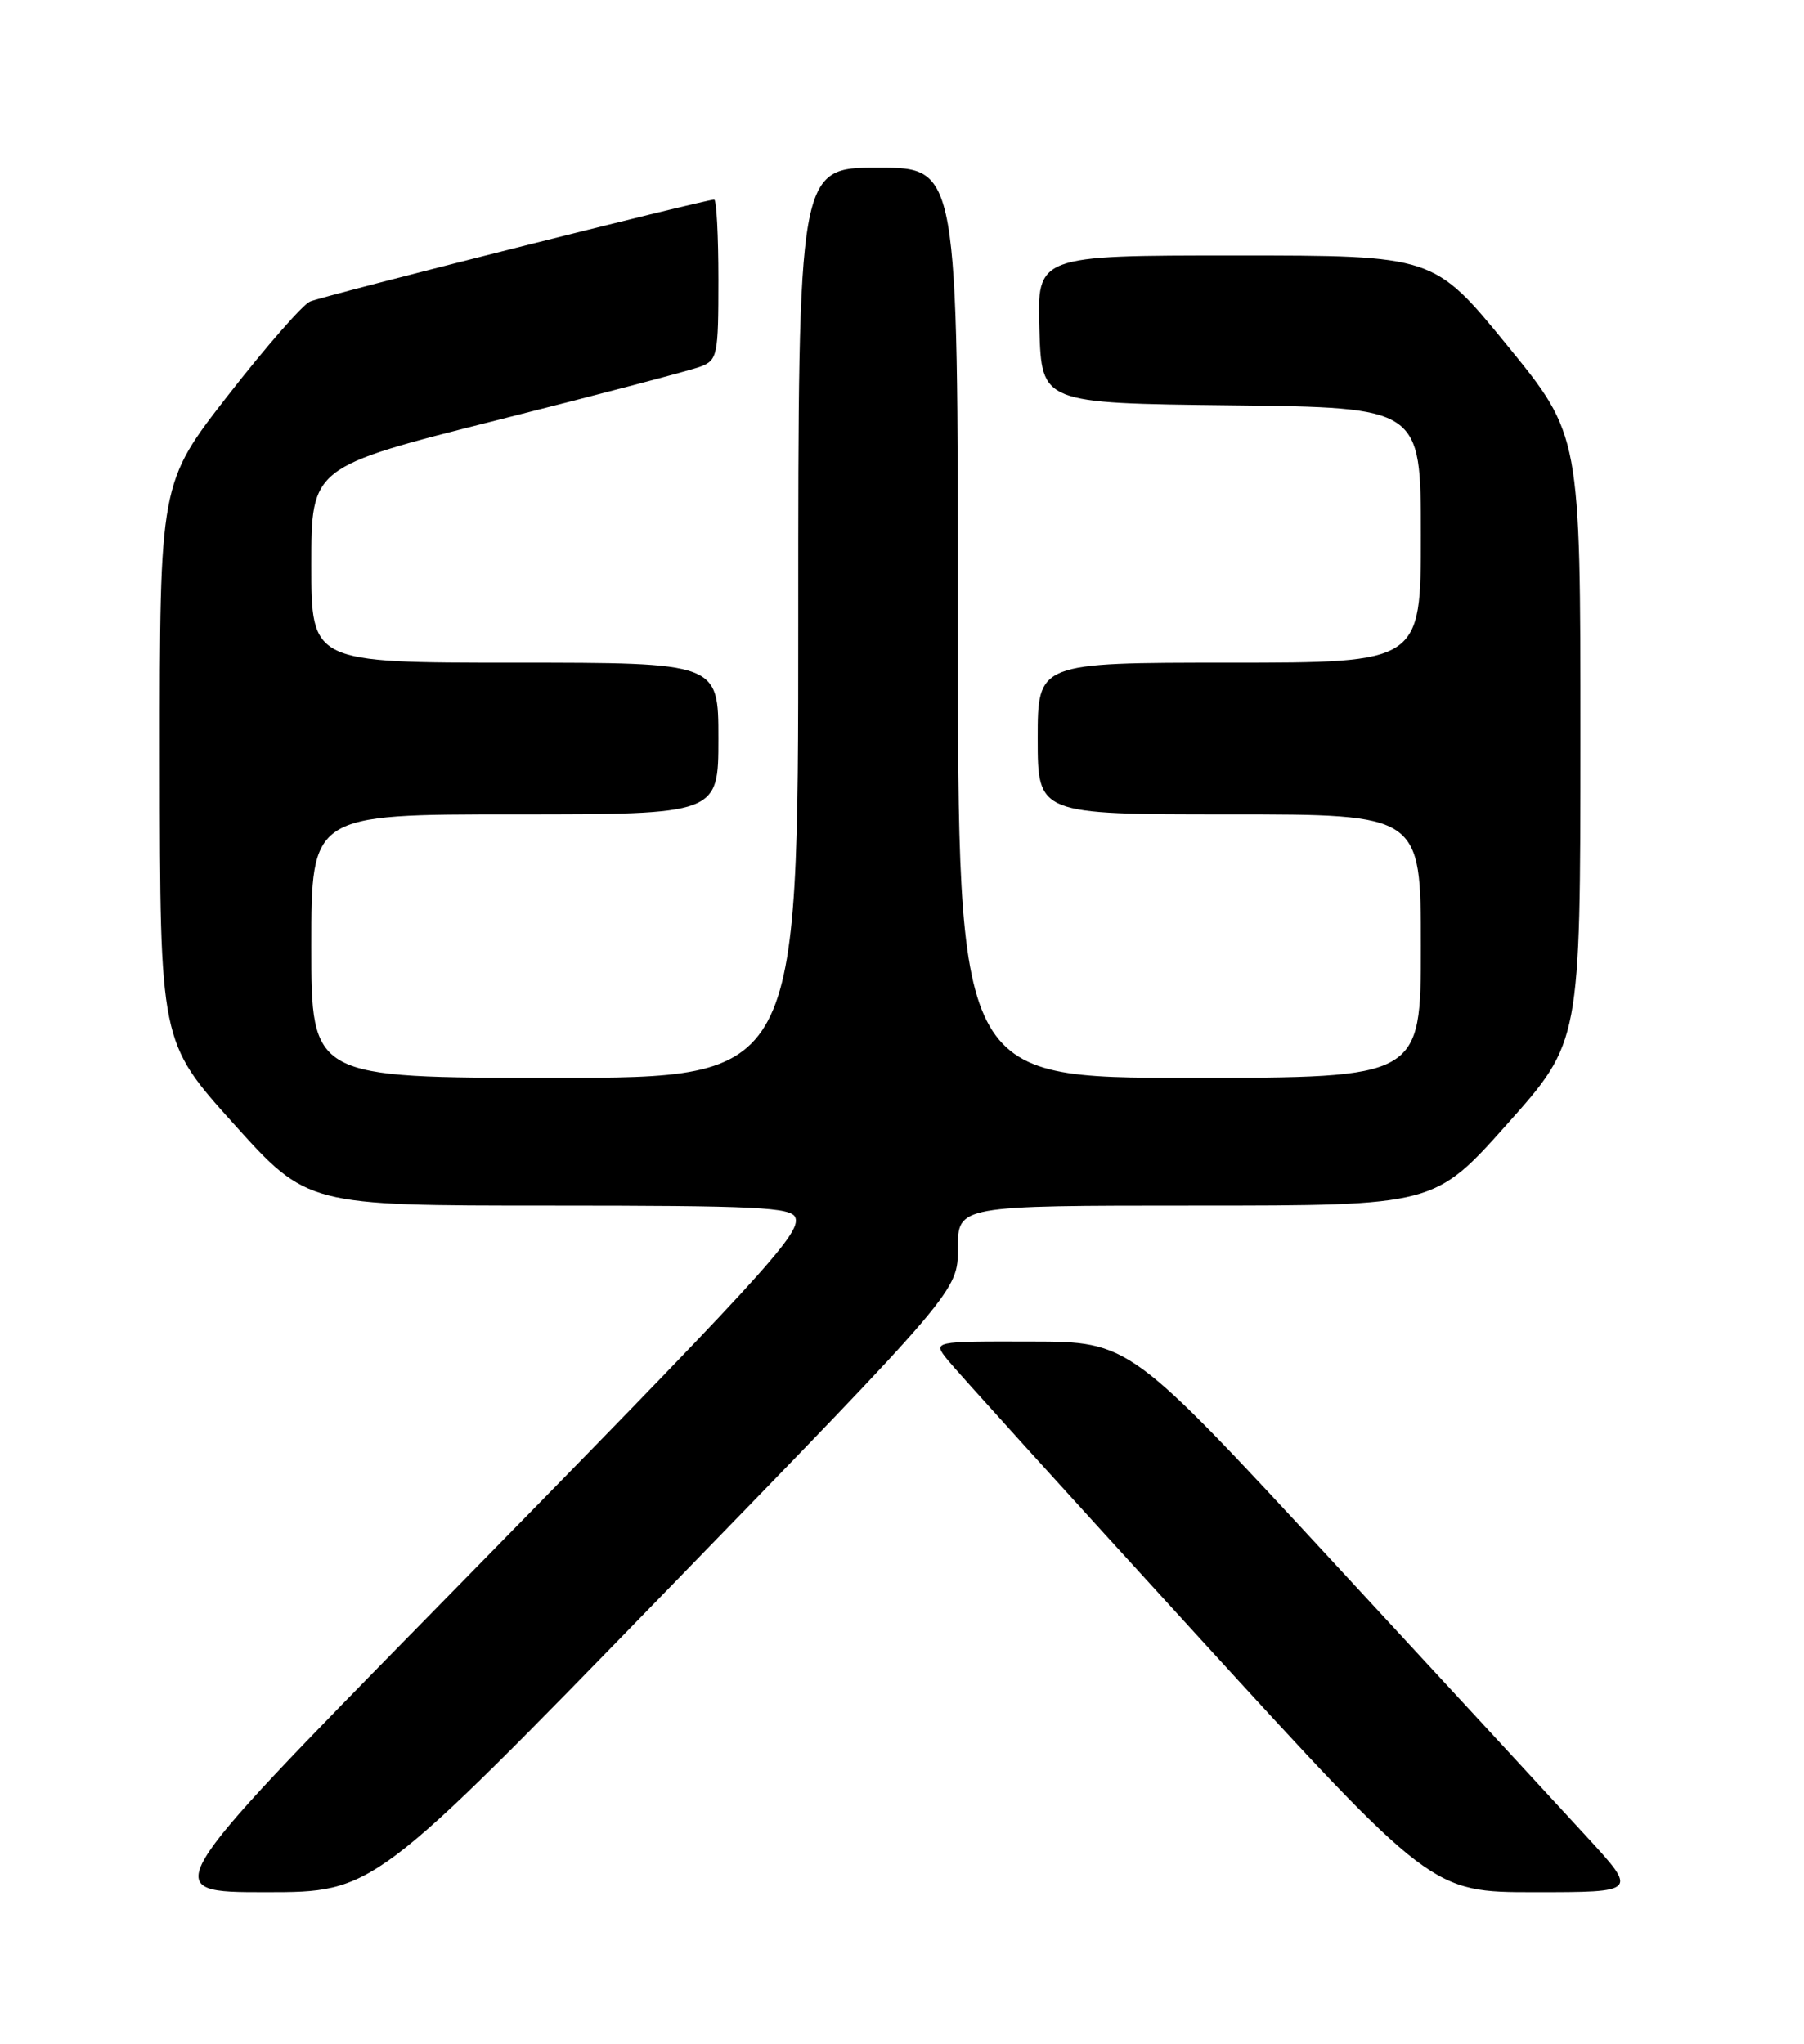 <?xml version="1.0" encoding="UTF-8" standalone="no"?>
<!DOCTYPE svg PUBLIC "-//W3C//DTD SVG 1.1//EN" "http://www.w3.org/Graphics/SVG/1.1/DTD/svg11.dtd" >
<svg xmlns="http://www.w3.org/2000/svg" xmlns:xlink="http://www.w3.org/1999/xlink" version="1.1" viewBox="0 0 226 256">
 <g >
 <path fill="currentColor"
d=" M 83.40 199.34 C 120.00 161.68 120.00 161.68 120.00 156.34 C 120.00 151.00 120.00 151.00 149.86 151.00 C 179.72 151.00 179.72 151.00 188.85 140.75 C 197.98 130.50 197.98 130.50 197.99 92.50 C 197.99 54.50 197.99 54.50 188.81 43.25 C 179.62 32.00 179.62 32.00 154.77 32.00 C 129.92 32.00 129.92 32.00 130.21 41.25 C 130.50 50.50 130.50 50.50 154.25 50.77 C 178.00 51.04 178.00 51.04 178.00 67.02 C 178.00 83.00 178.00 83.00 154.00 83.00 C 130.00 83.00 130.00 83.00 130.00 92.50 C 130.00 102.00 130.00 102.00 154.00 102.00 C 178.00 102.00 178.00 102.00 178.00 118.50 C 178.00 135.00 178.00 135.00 149.00 135.00 C 120.00 135.00 120.00 135.00 120.00 78.00 C 120.00 21.00 120.00 21.00 110.00 21.00 C 100.00 21.00 100.00 21.00 100.00 78.00 C 100.00 135.00 100.00 135.00 69.50 135.00 C 39.00 135.00 39.00 135.00 39.00 118.50 C 39.00 102.00 39.00 102.00 64.50 102.00 C 90.00 102.00 90.00 102.00 90.00 92.50 C 90.00 83.00 90.00 83.00 64.50 83.00 C 39.00 83.00 39.00 83.00 39.00 70.74 C 39.00 58.49 39.00 58.49 62.25 52.63 C 75.04 49.41 86.51 46.39 87.75 45.92 C 89.88 45.11 90.00 44.52 90.00 35.03 C 90.00 29.51 89.76 25.00 89.47 25.00 C 88.31 25.00 40.39 37.08 38.83 37.77 C 37.91 38.17 33.30 43.45 28.58 49.50 C 20.00 60.50 20.00 60.50 20.02 95.50 C 20.04 130.50 20.04 130.50 29.27 140.75 C 38.50 151.00 38.50 151.00 68.78 151.00 C 94.80 151.00 99.14 151.21 99.64 152.50 C 100.40 154.49 95.60 159.71 54.13 201.97 C 19.76 237.00 19.76 237.00 33.27 237.00 C 46.79 237.00 46.79 237.00 83.40 199.34 Z  M 198.83 230.11 C 195.35 226.32 181.03 210.80 167.00 195.63 C 141.50 168.05 141.50 168.05 129.18 168.03 C 116.85 168.00 116.85 168.00 118.68 170.29 C 119.68 171.55 133.74 187.08 149.93 204.79 C 179.36 237.00 179.36 237.00 192.26 237.00 C 205.16 237.00 205.16 237.00 198.83 230.11 Z "/>
</g>
</svg>